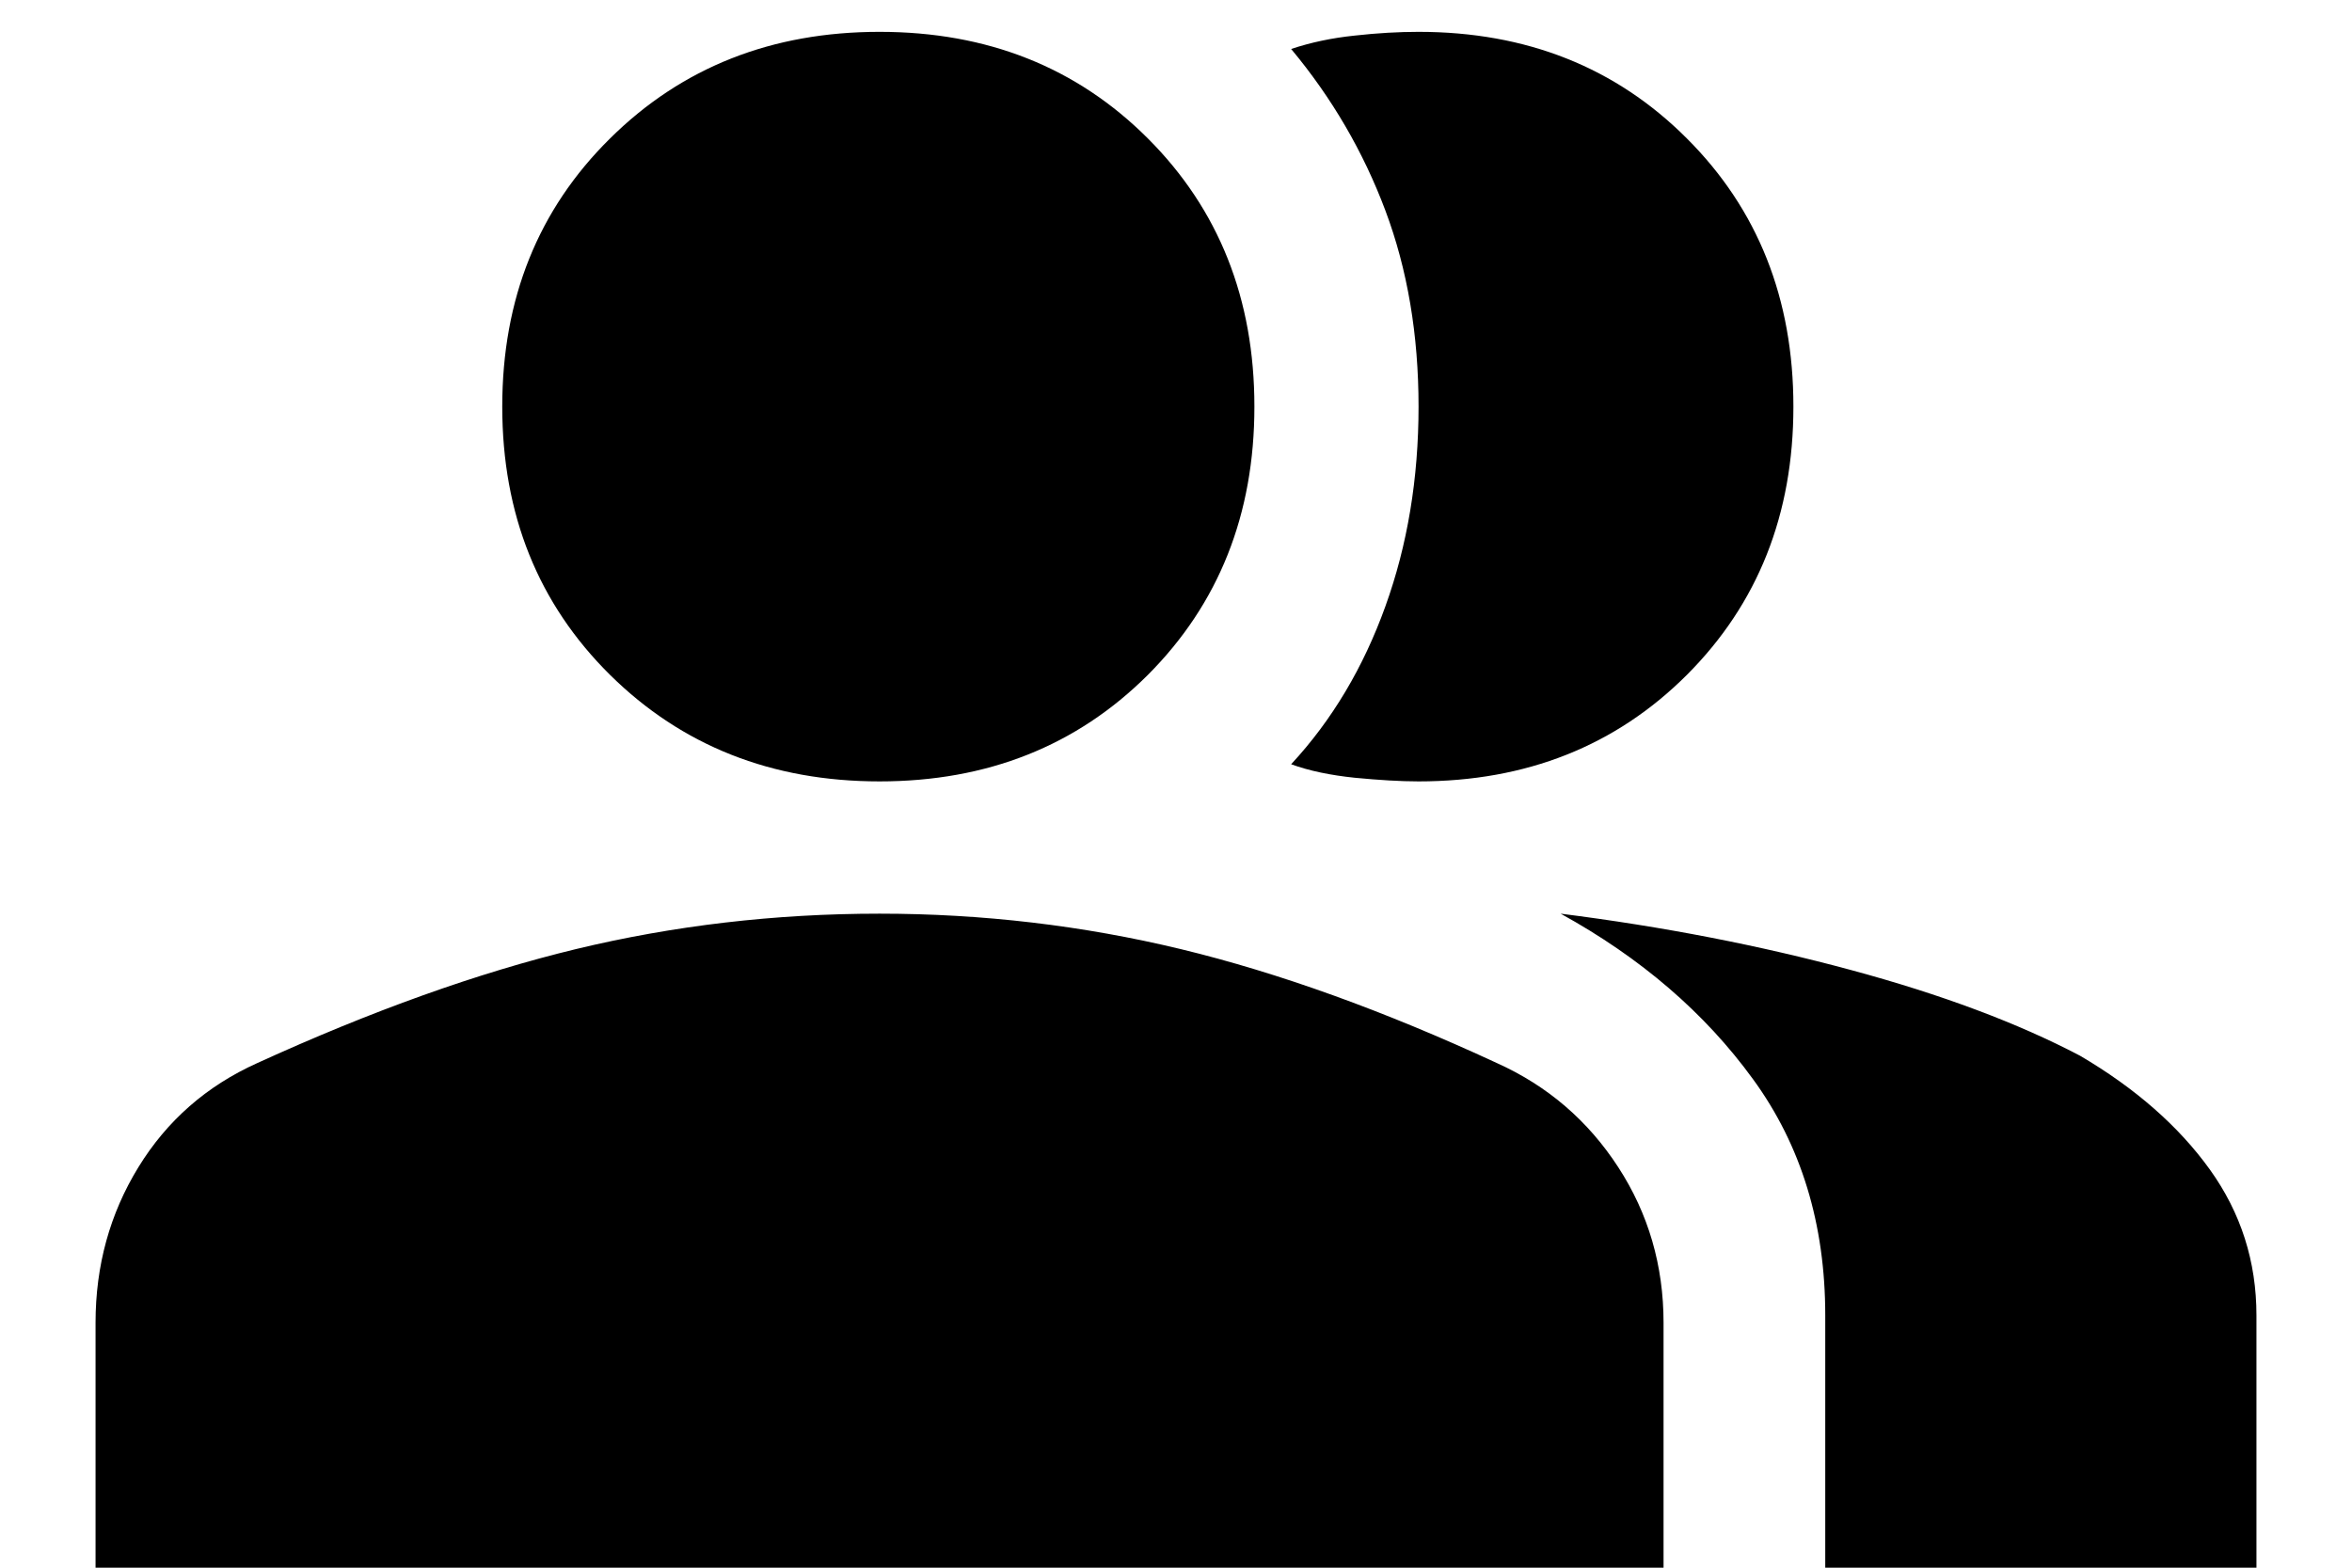<svg width="24" height="16" viewBox="0 0 24 16" fill="none" xmlns="http://www.w3.org/2000/svg">
<path d="M0.975 16V13.5C0.975 12.917 1.121 12.387 1.412 11.913C1.704 11.437 2.108 11.083 2.625 10.85C3.792 10.317 4.875 9.929 5.875 9.687C6.875 9.446 7.908 9.325 8.975 9.325C10.025 9.325 11.05 9.446 12.05 9.687C13.05 9.929 14.125 10.317 15.275 10.85C15.792 11.083 16.204 11.437 16.513 11.913C16.821 12.387 16.975 12.917 16.975 13.5V16H0.975ZM18.625 16V13.425C18.625 12.492 18.379 11.687 17.887 11.013C17.396 10.337 16.742 9.775 15.925 9.325C16.975 9.458 17.963 9.65 18.887 9.9C19.813 10.15 20.592 10.442 21.225 10.775C21.792 11.108 22.233 11.496 22.55 11.937C22.867 12.379 23.025 12.875 23.025 13.425V16H18.625ZM8.975 7.975C7.875 7.975 6.958 7.612 6.225 6.888C5.492 6.162 5.125 5.25 5.125 4.15C5.125 3.05 5.492 2.137 6.225 1.413C6.958 0.687 7.875 0.325 8.975 0.325C10.075 0.325 10.987 0.687 11.713 1.413C12.437 2.137 12.8 3.05 12.8 4.15C12.8 5.25 12.437 6.162 11.713 6.888C10.987 7.612 10.075 7.975 8.975 7.975ZM18.3 4.15C18.3 5.25 17.938 6.162 17.213 6.888C16.488 7.612 15.575 7.975 14.475 7.975C14.292 7.975 14.075 7.962 13.825 7.938C13.575 7.912 13.358 7.867 13.175 7.8C13.592 7.35 13.912 6.813 14.137 6.187C14.362 5.563 14.475 4.883 14.475 4.15C14.475 3.417 14.362 2.75 14.137 2.15C13.912 1.55 13.592 1 13.175 0.5C13.375 0.433 13.592 0.387 13.825 0.363C14.058 0.337 14.275 0.325 14.475 0.325C15.575 0.325 16.488 0.687 17.213 1.413C17.938 2.137 18.3 3.05 18.3 4.15Z" fill="black"/>
</svg>
